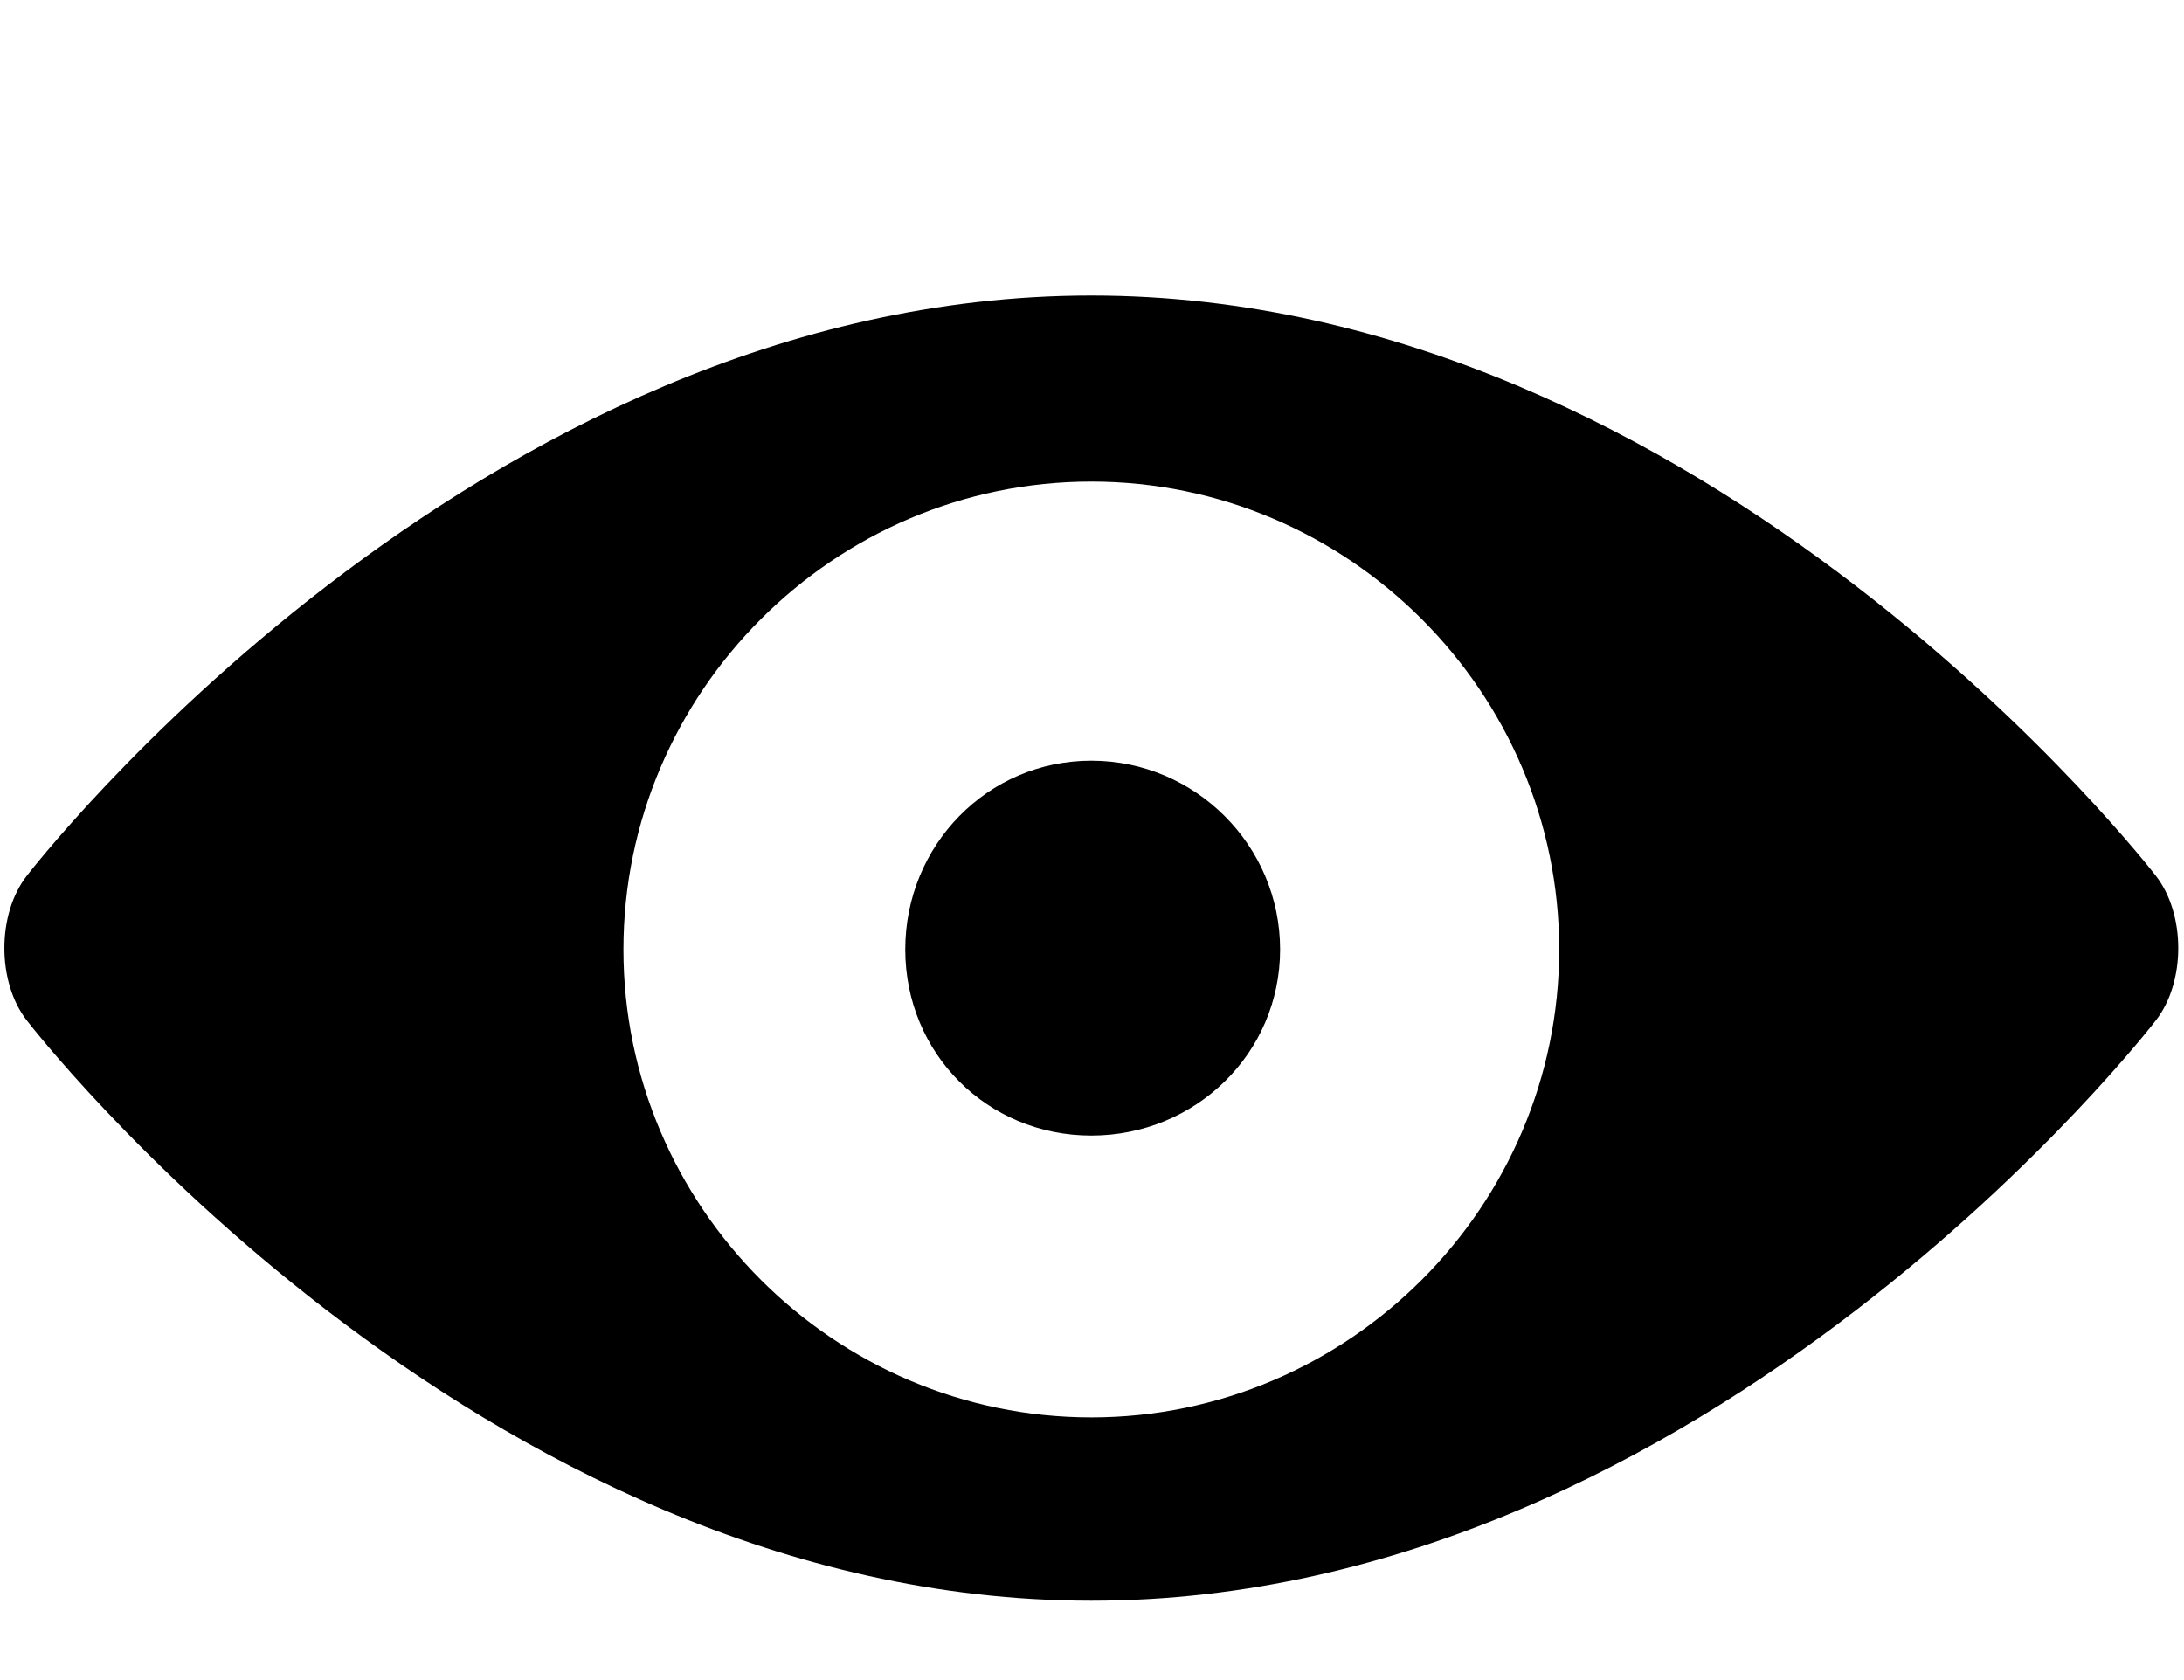 <svg xmlns="http://www.w3.org/2000/svg" width="1.3em" height="1em" viewBox="0 0 795 614"><path fill="currentColor" d="M397.25 278c38 0 69 31 69 69s-31 68-69 68s-68-30-68-68s30-69 68-69m0-170c226 0 389 212 389 212c11 14 11 39 0 53c0 0-163 212-389 212s-389-212-389-212c-11-14-11-39 0-53c0 0 163-212 389-212m0 410c94 0 171-77 171-171s-77-171-171-171s-171 77-171 171s77 171 171 171"/></svg>